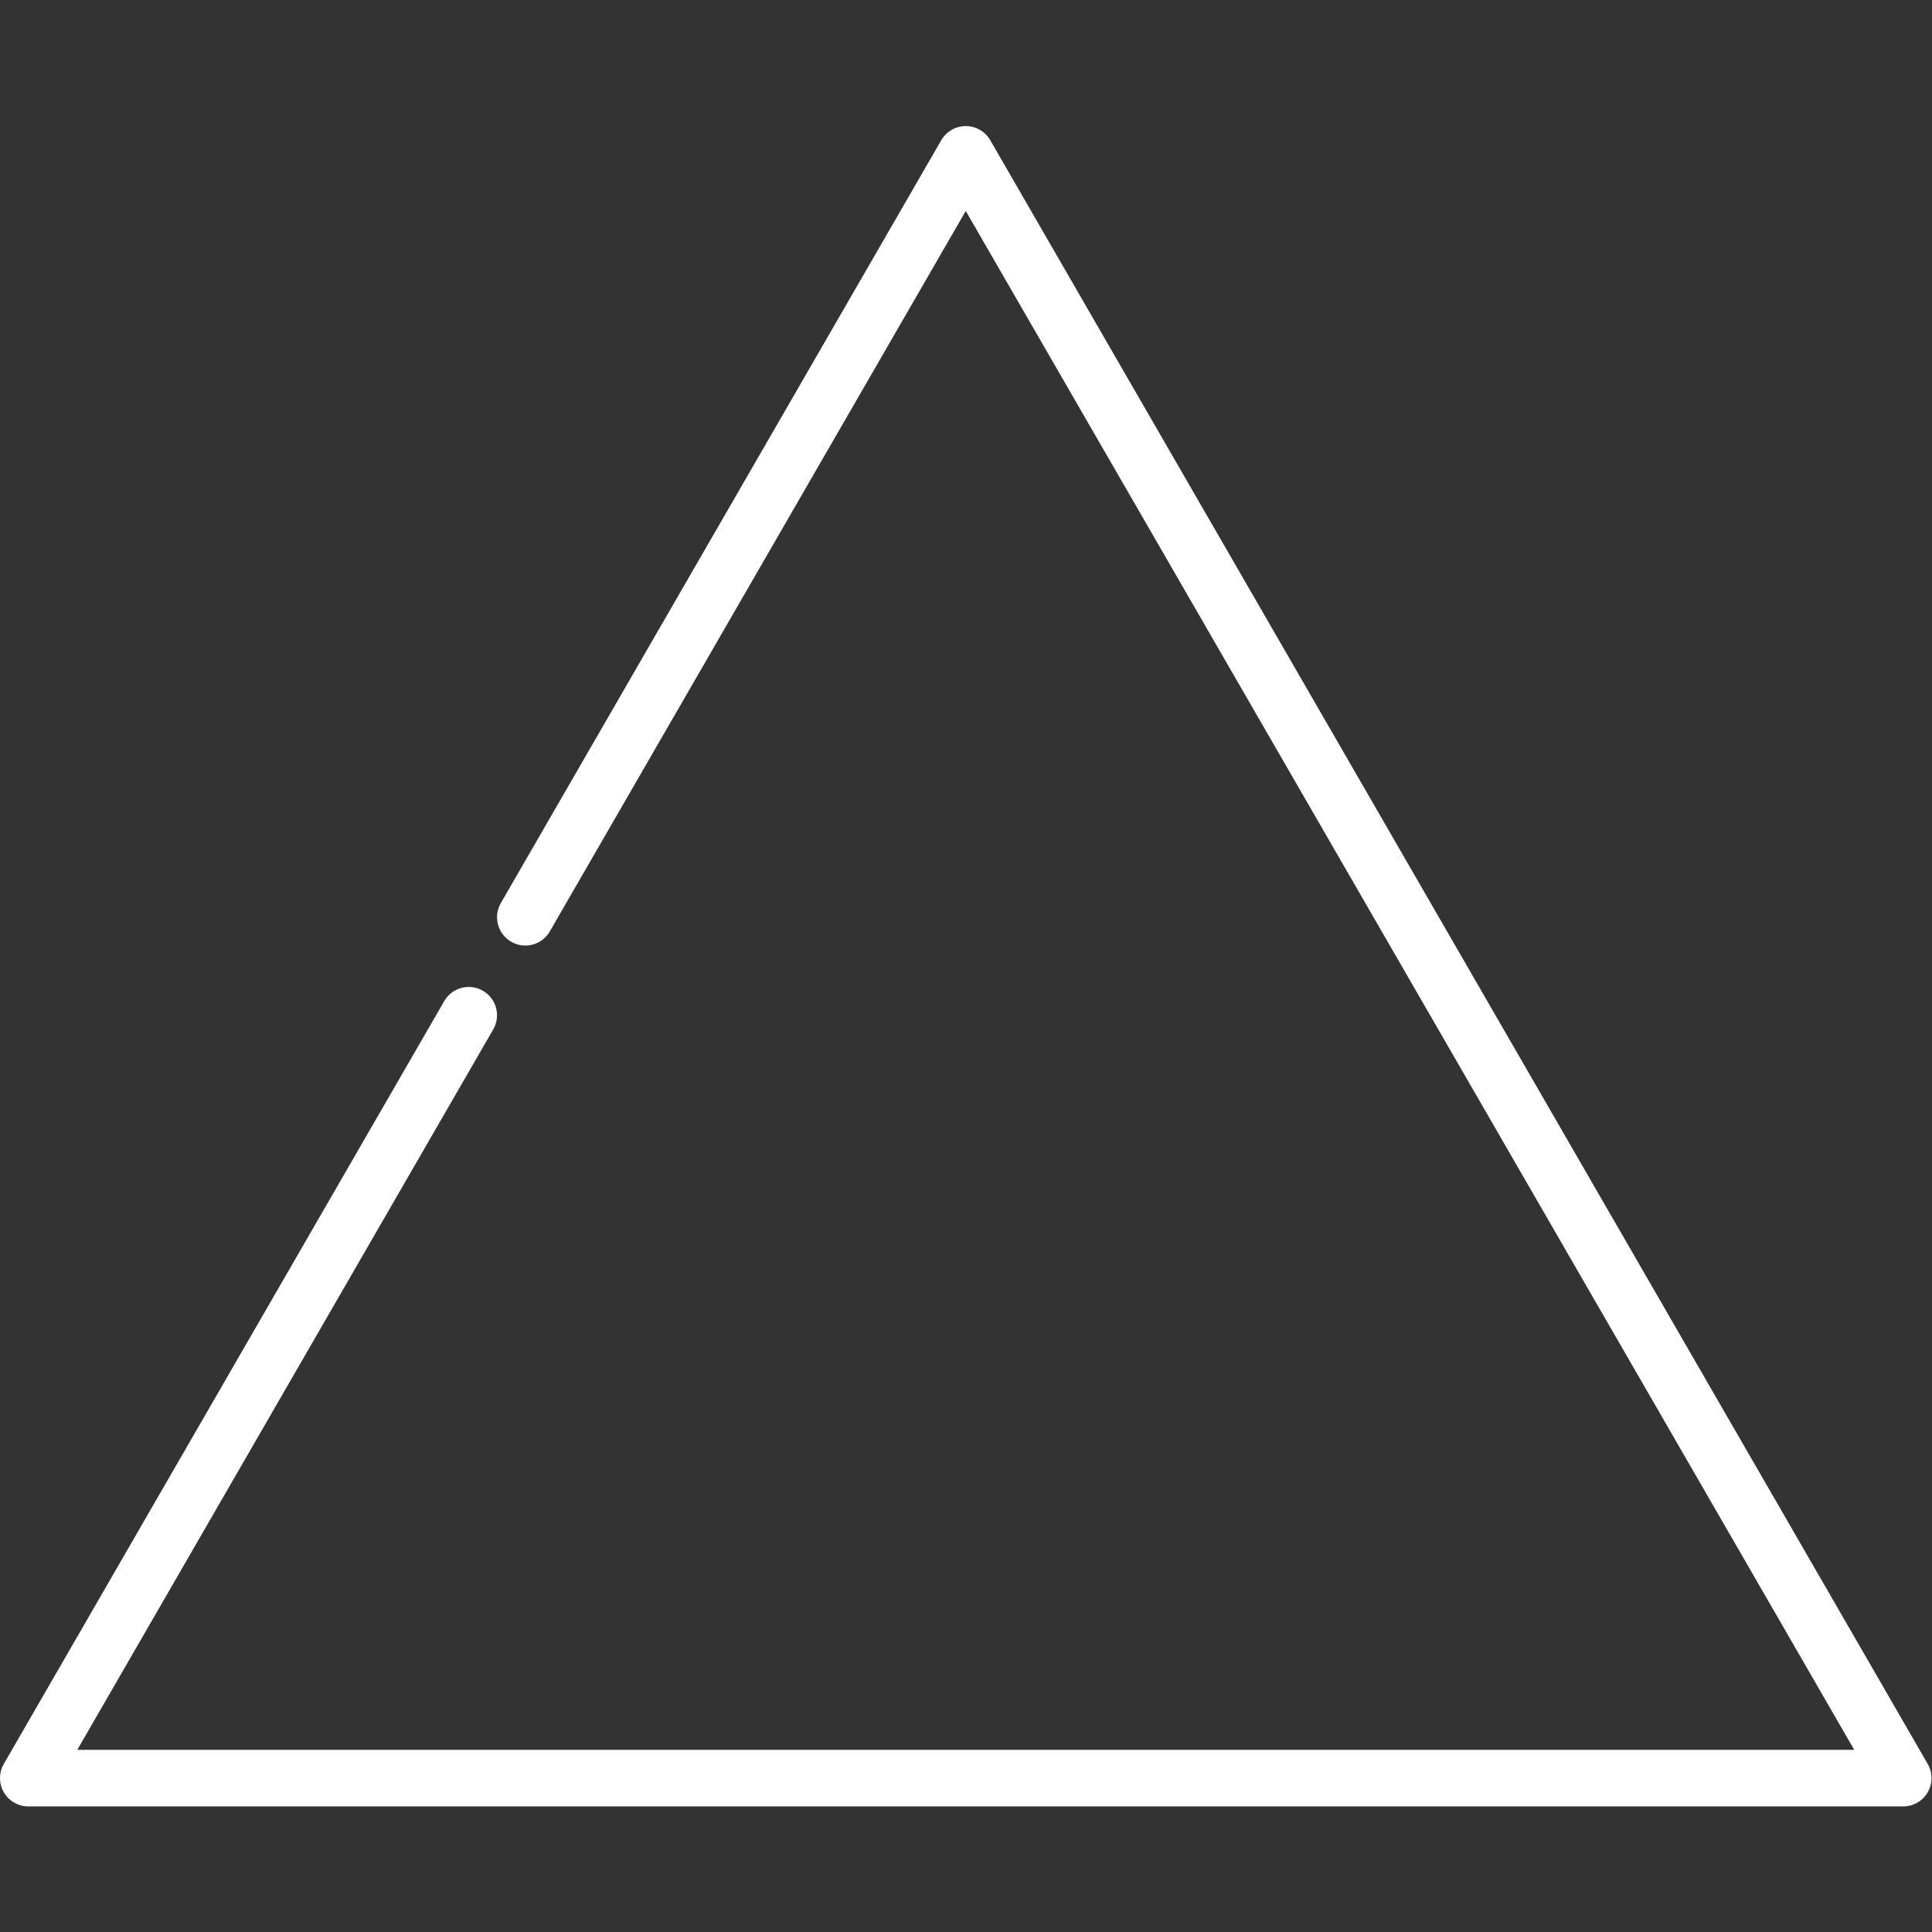 <?xml version="1.0" encoding="UTF-8" standalone="no"?>
<!-- Created with Inkscape (http://www.inkscape.org/) -->

<svg
   version="1.1"
   id="svg69"
   xml:space="preserve"
   width="682.667"
   height="682.667"
   viewBox="0 0 682.667 682.667"
   xmlns="http://www.w3.org/2000/svg"
   xmlns:svg="http://www.w3.org/2000/svg"><rect x="0" y="0" width="682.667" height="682.667" fill="#333333" stroke="none"/><defs
     id="defs73"><clipPath
       clipPathUnits="userSpaceOnUse"
       id="clipPath83"><path
         d="M 0,512 H 512 V 0 H 0 Z"
         id="path81" /></clipPath></defs><g
     id="g75"
     transform="matrix(1.333,0,0,-1.333,0,682.667)"><g
       id="g77"><g
         id="g79"
         clip-path="url(#clipPath83)"><g
           id="g85"
           transform="translate(124.25,243.01)"><path
             d="m 0,0 -116.75,-202.217 h 497 L 131.75,228.198 15,25.98"
             style="fill:none;stroke:#ffffff;stroke-width:15;stroke-linecap:round;stroke-linejoin:round;stroke-miterlimit:10;stroke-dasharray:none;stroke-opacity:1"
             id="path87" /></g></g></g></g></svg>
